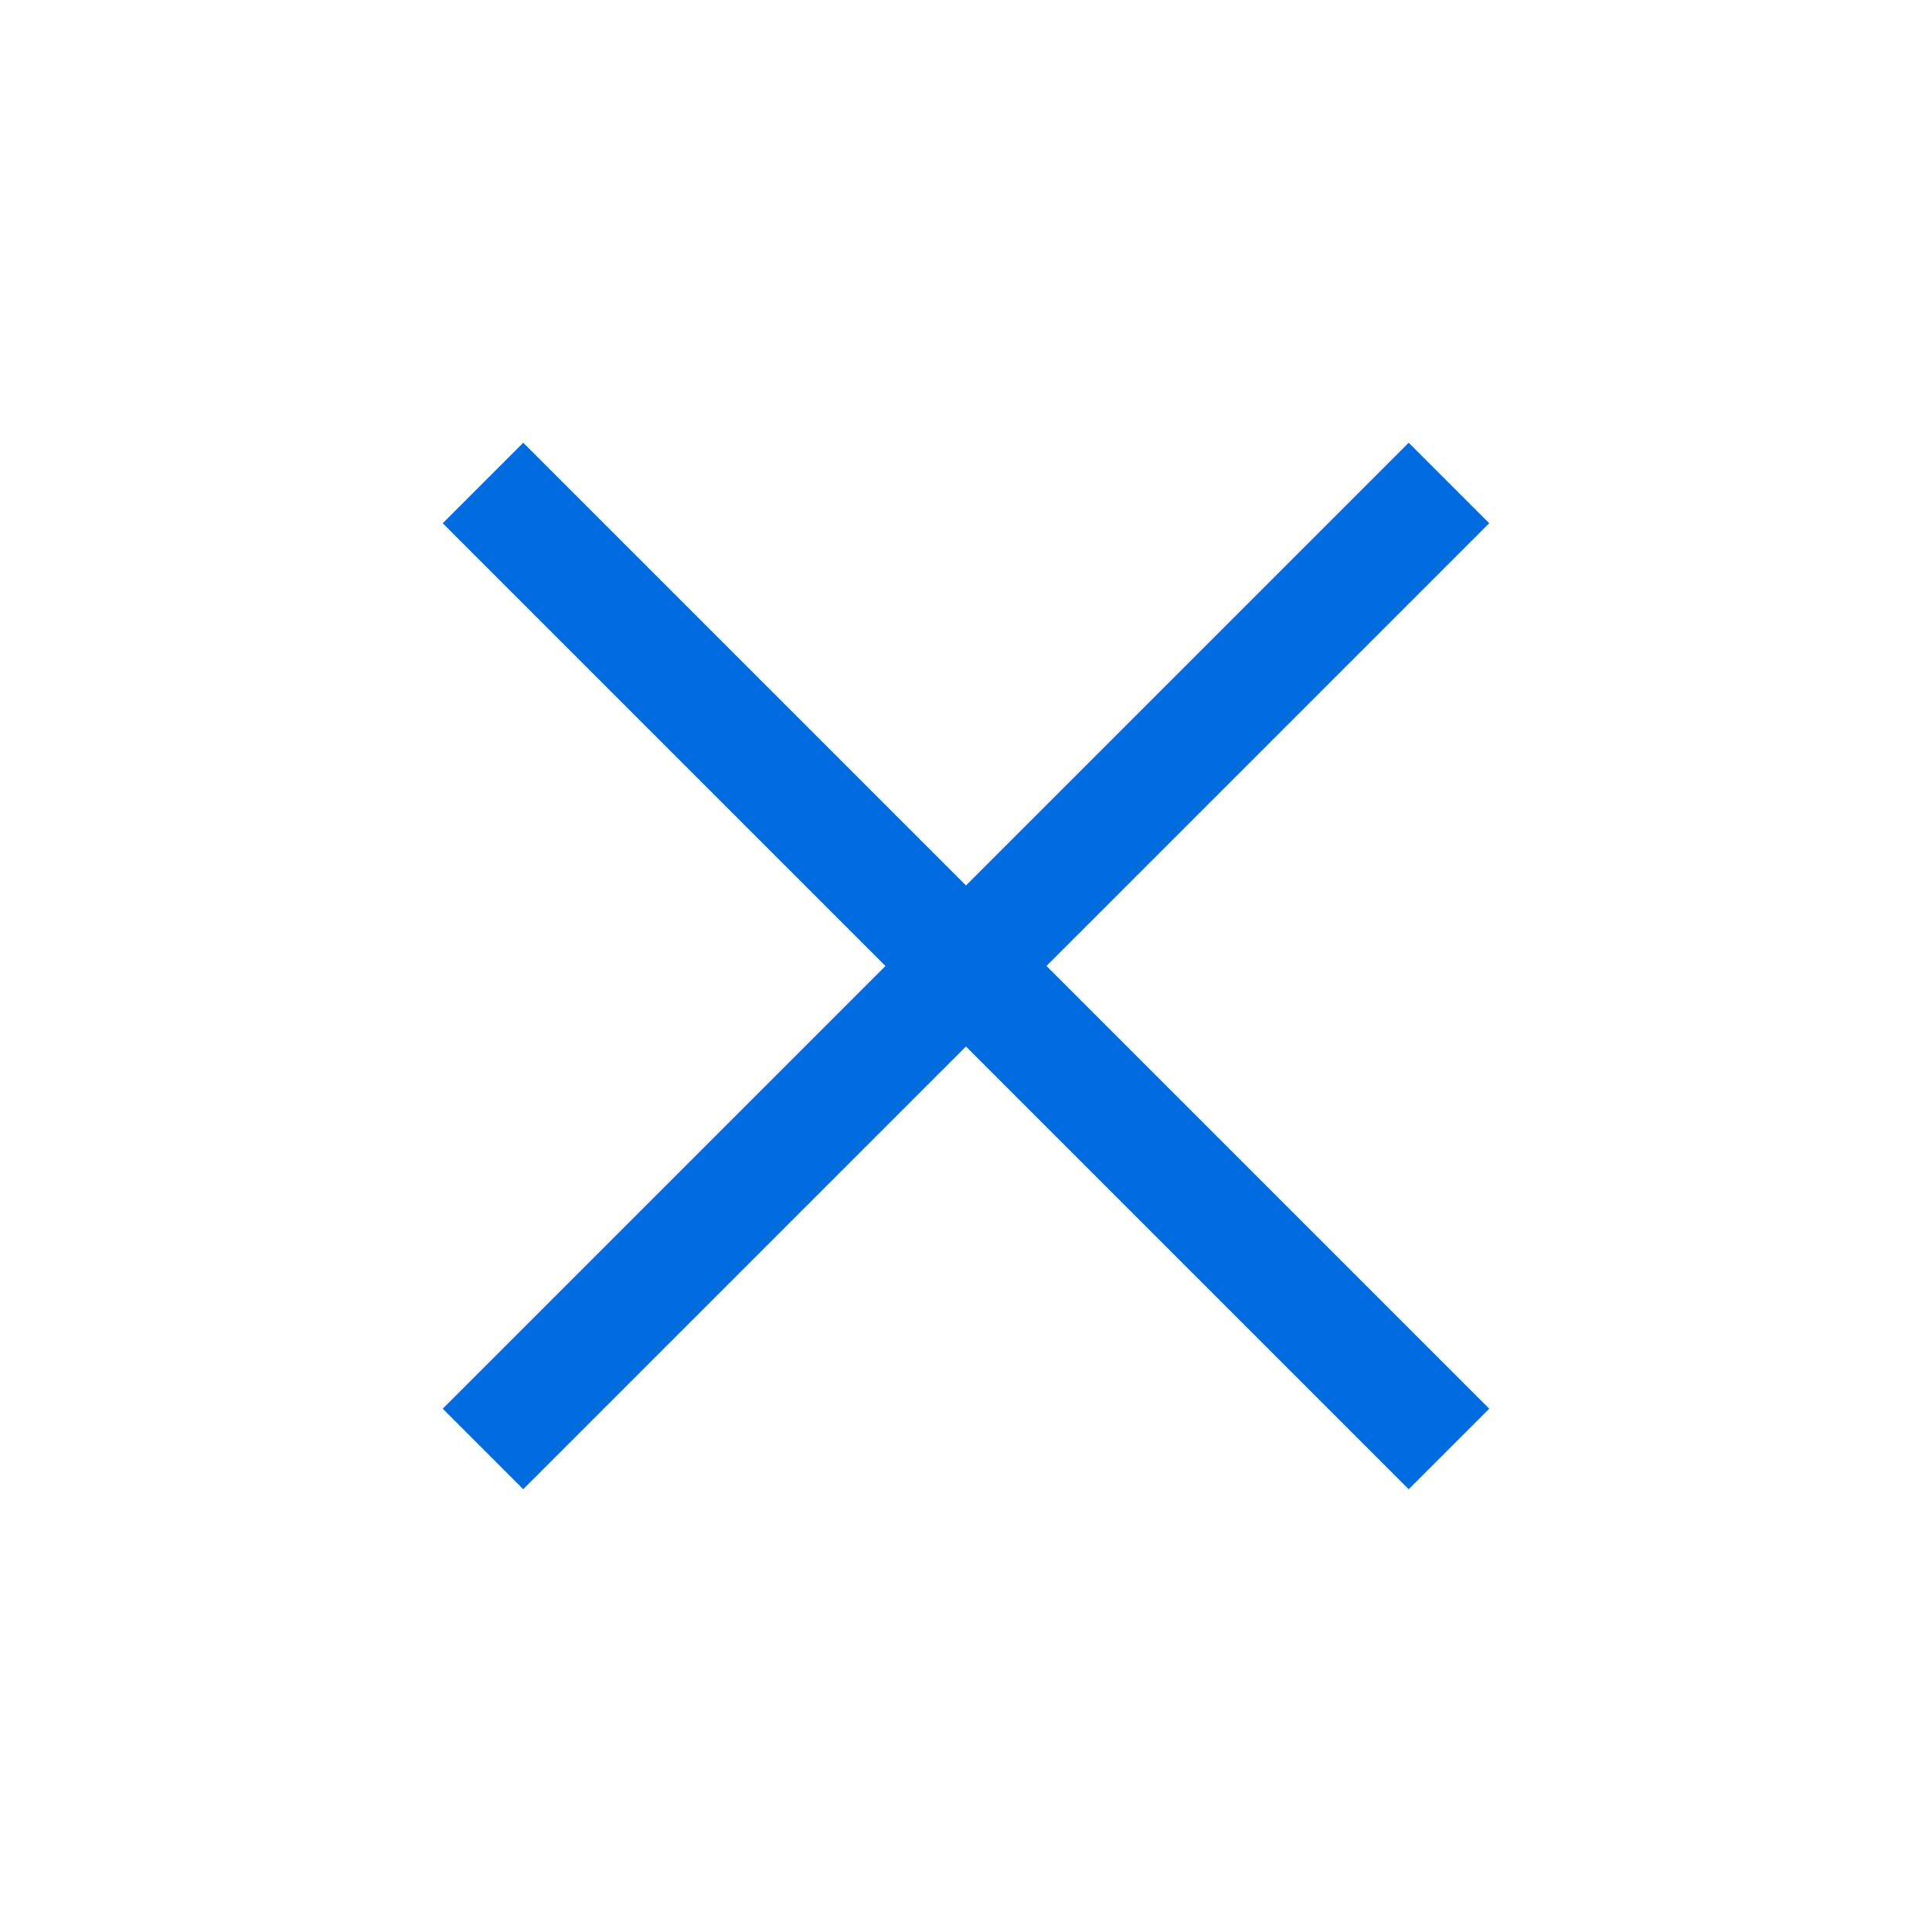 <svg xmlns="http://www.w3.org/2000/svg" xmlns:xlink="http://www.w3.org/1999/xlink" width="16.971" height="16.971" viewBox="0 0 16.971 16.971"><defs><style>.a,.c{fill:none;}.b{clip-path:url(#a);}.c{stroke:#006ce0;}</style><clipPath id="a"><rect class="a" width="16.971" height="16.971"/></clipPath></defs><g class="b"><g transform="translate(7.778 0) rotate(45)"><line class="c" y2="12" transform="translate(6.5 -0.5)"/><line class="c" y2="12" transform="translate(12.5 5.5) rotate(90)"/></g></g></svg>